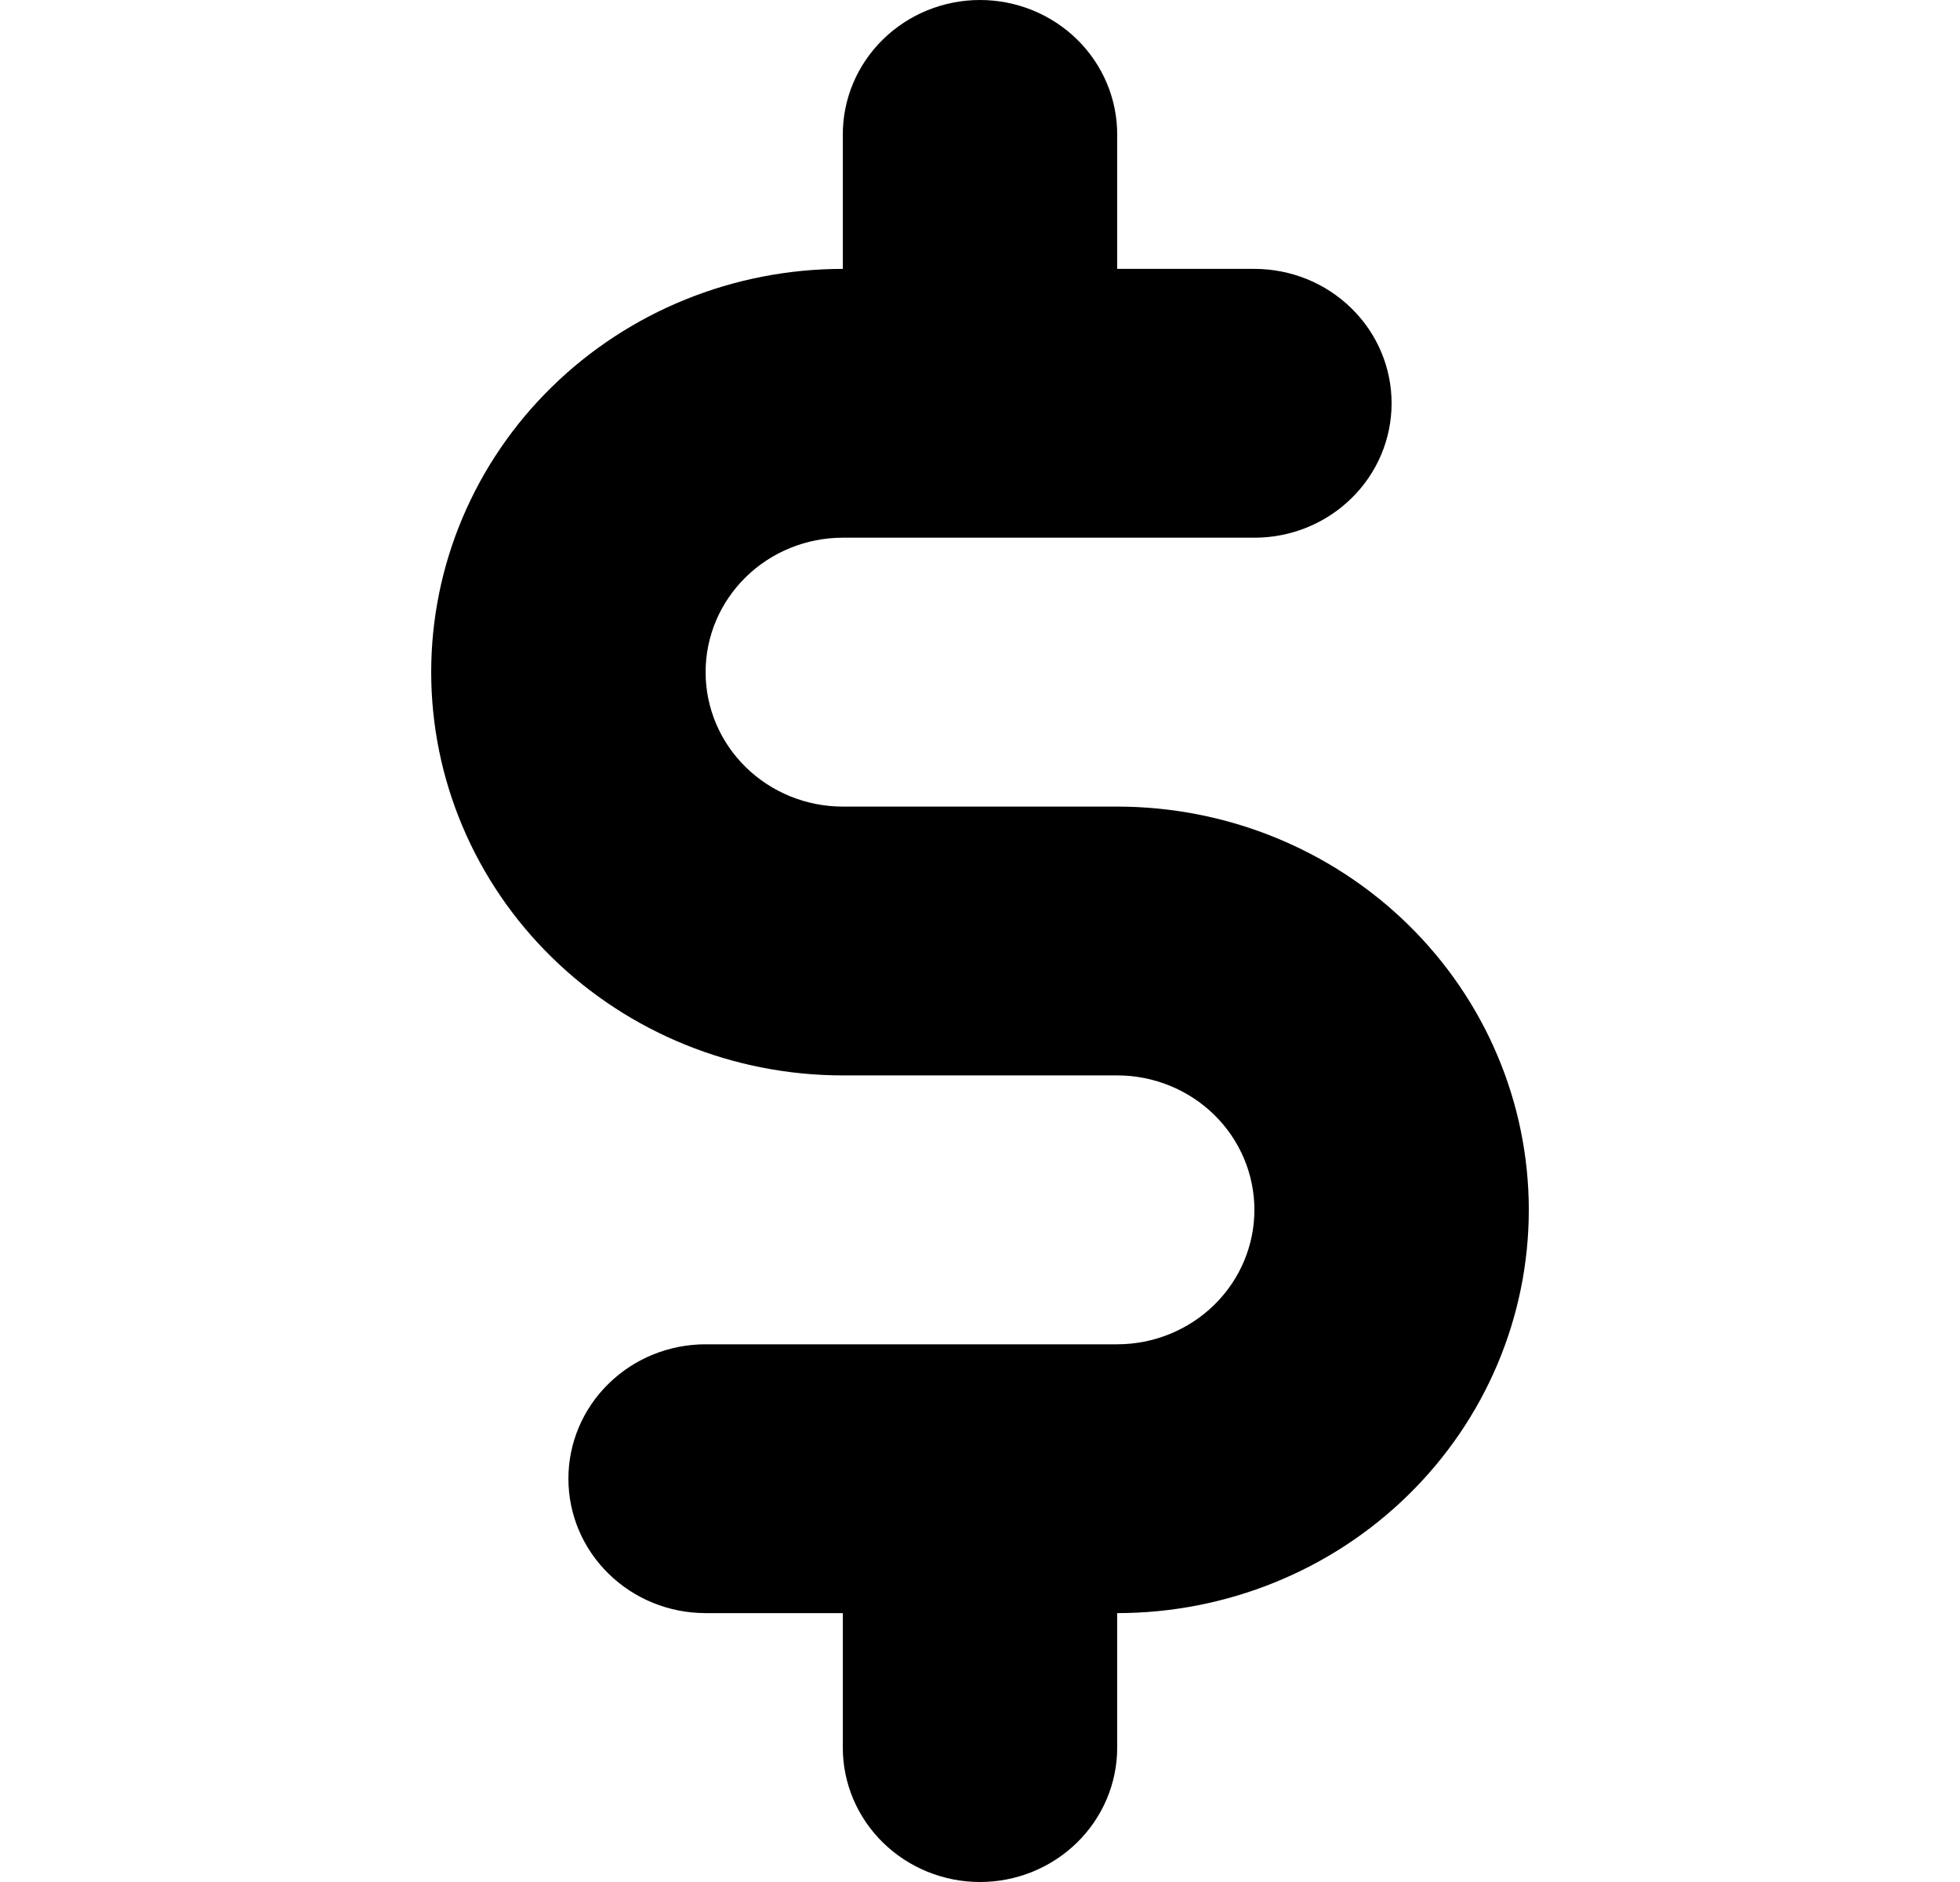 <svg width="25" height="24" viewBox="0 0 25 24" fill="none" xmlns="http://www.w3.org/2000/svg">
<path d="M14.25 10.286H10.75C10.286 10.286 9.841 10.105 9.513 9.784C9.184 9.462 9 9.026 9 8.571C9 8.117 9.184 7.681 9.513 7.359C9.841 7.038 10.286 6.857 10.75 6.857H16C16.464 6.857 16.909 6.677 17.237 6.355C17.566 6.034 17.75 5.598 17.75 5.143C17.75 4.688 17.566 4.252 17.237 3.931C16.909 3.609 16.464 3.429 16 3.429H14.25V1.714C14.25 1.26 14.066 0.824 13.737 0.502C13.409 0.181 12.964 0 12.5 0C12.036 0 11.591 0.181 11.263 0.502C10.934 0.824 10.75 1.26 10.75 1.714V3.429C9.358 3.429 8.022 3.97 7.038 4.935C6.053 5.899 5.5 7.207 5.5 8.571C5.5 9.935 6.053 11.243 7.038 12.208C8.022 13.172 9.358 13.714 10.75 13.714H14.25C14.714 13.714 15.159 13.895 15.487 14.216C15.816 14.538 16 14.974 16 15.429C16 15.883 15.816 16.319 15.487 16.641C15.159 16.962 14.714 17.143 14.25 17.143H9C8.536 17.143 8.091 17.323 7.763 17.645C7.434 17.966 7.25 18.402 7.25 18.857C7.25 19.312 7.434 19.748 7.763 20.069C8.091 20.391 8.536 20.571 9 20.571H10.75V22.286C10.75 22.74 10.934 23.176 11.263 23.498C11.591 23.819 12.036 24 12.5 24C12.964 24 13.409 23.819 13.737 23.498C14.066 23.176 14.25 22.74 14.25 22.286V20.571C15.642 20.571 16.978 20.03 17.962 19.065C18.947 18.101 19.5 16.793 19.5 15.429C19.5 14.065 18.947 12.757 17.962 11.792C16.978 10.828 15.642 10.286 14.25 10.286Z" fill="black"/>
</svg>
